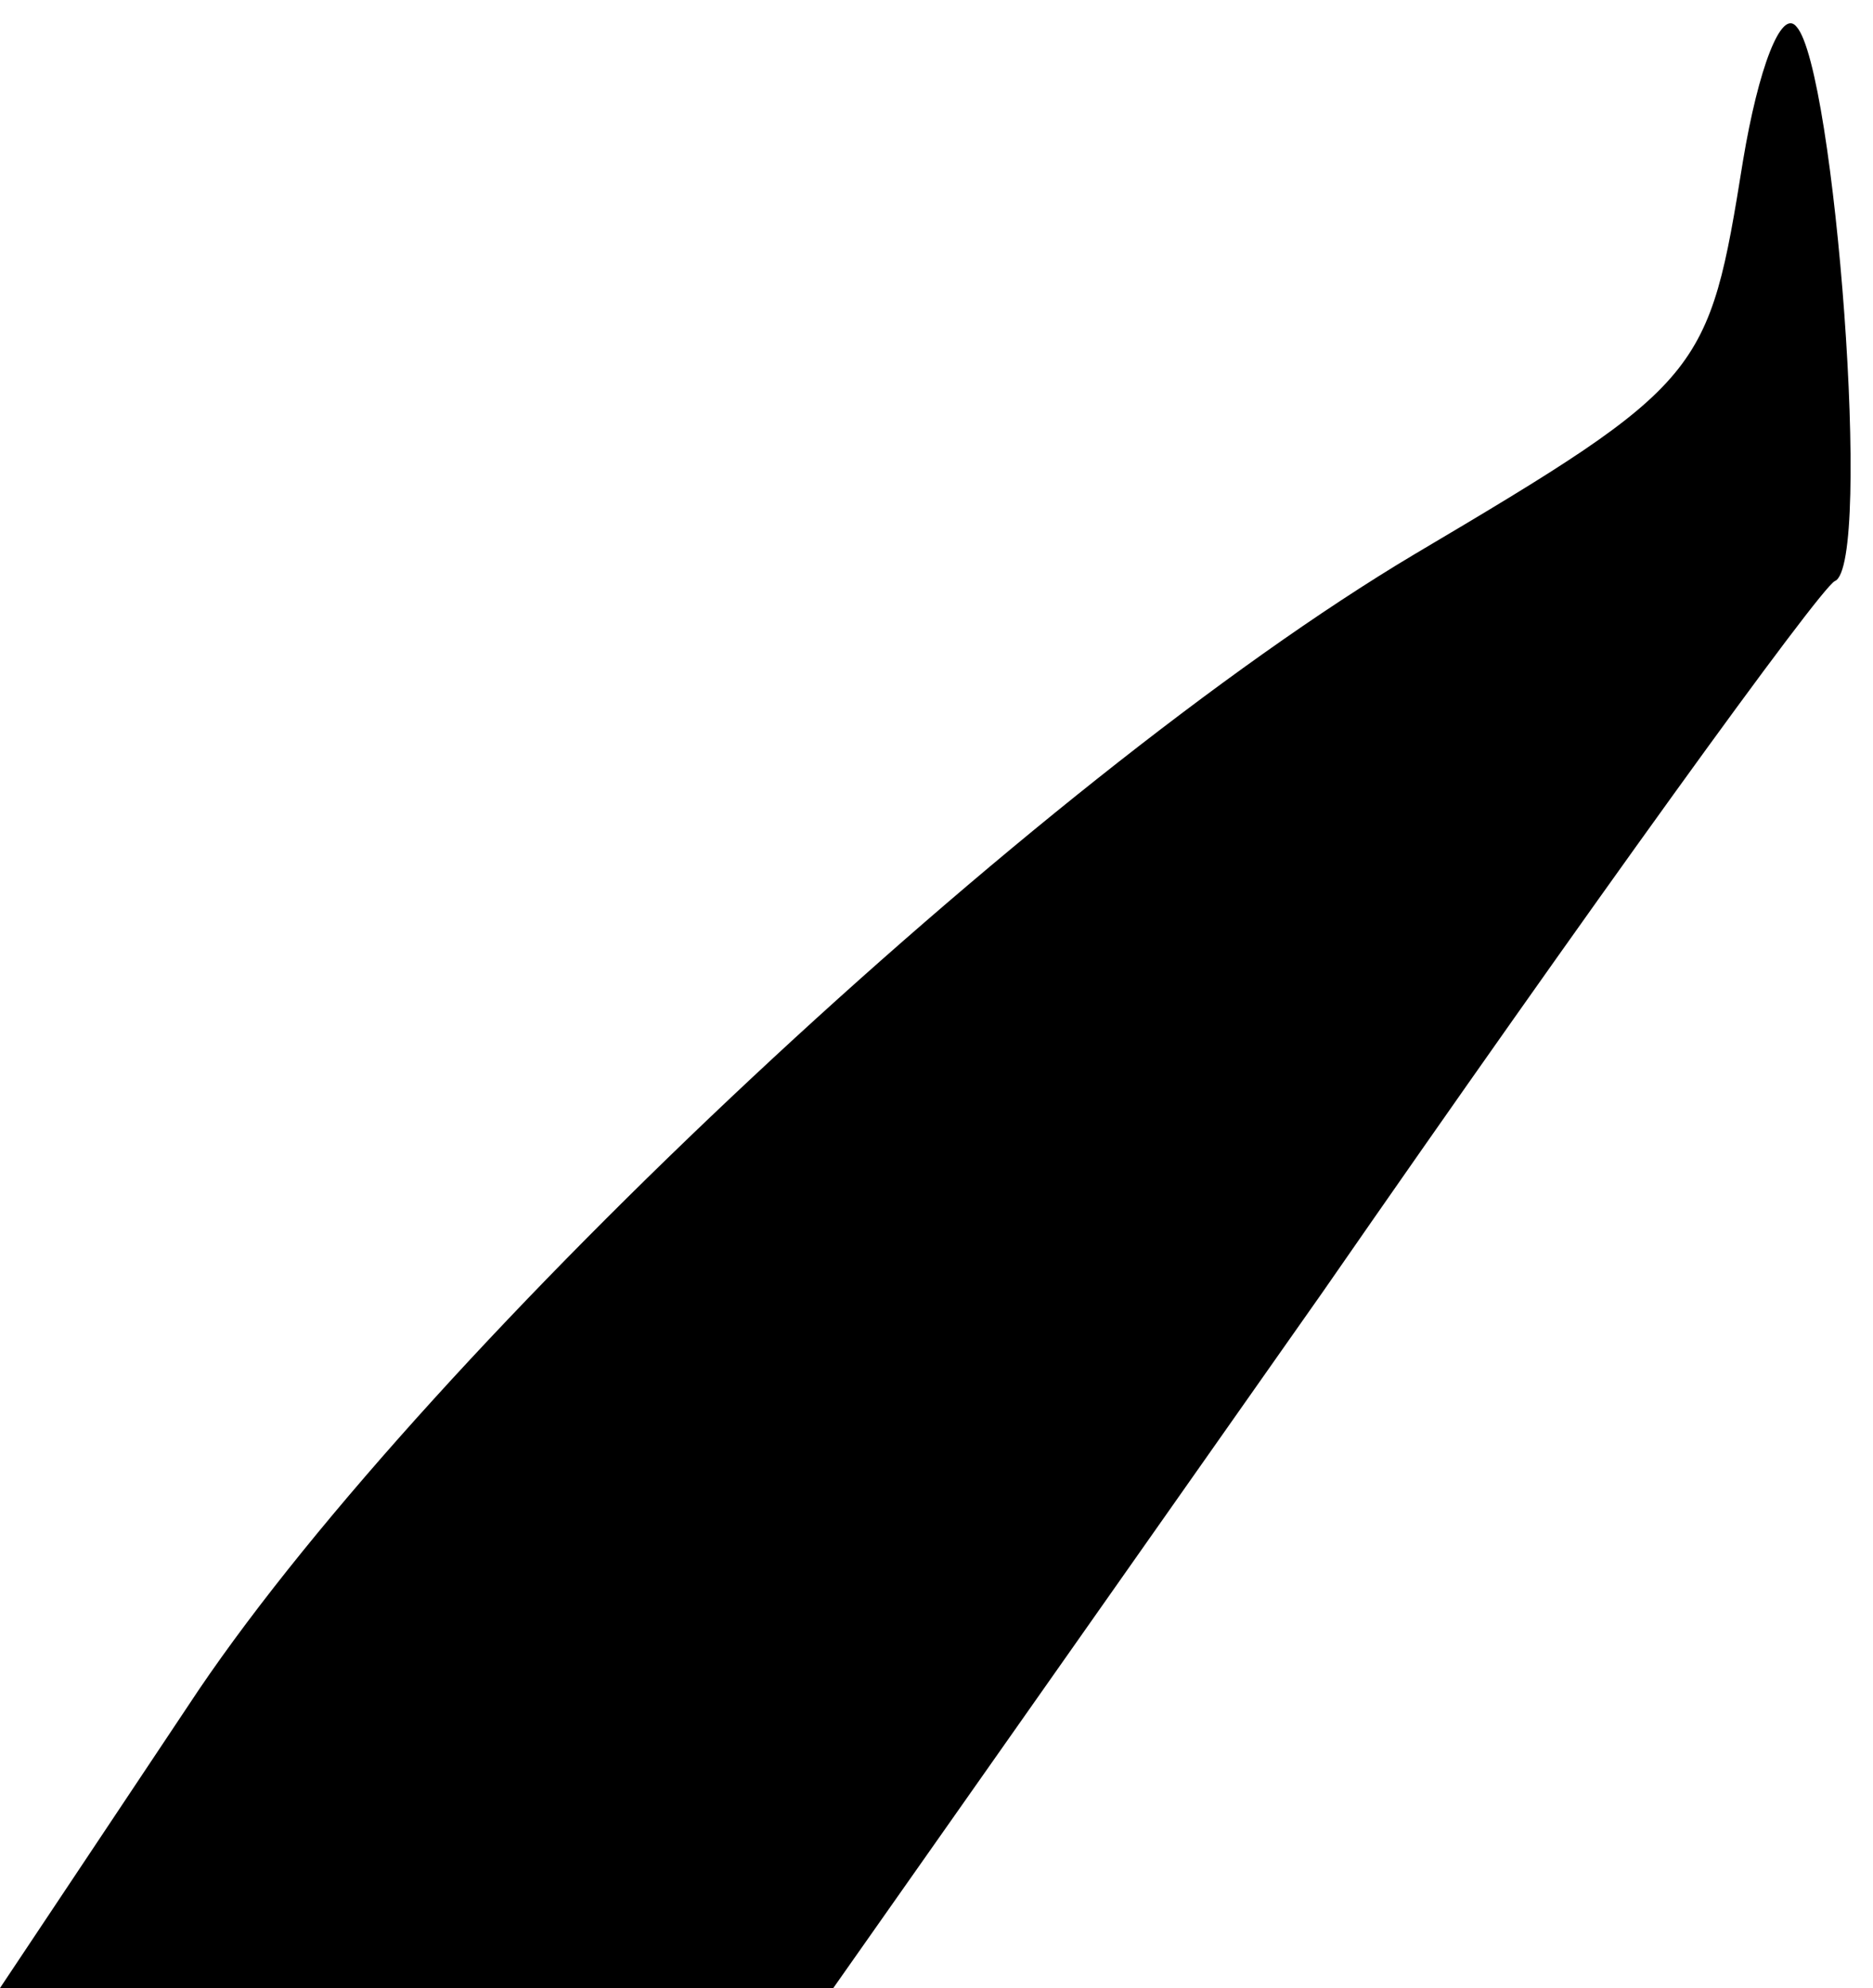 <?xml version="1.0" standalone="no"?>
<!DOCTYPE svg PUBLIC "-//W3C//DTD SVG 20010904//EN"
 "http://www.w3.org/TR/2001/REC-SVG-20010904/DTD/svg10.dtd">
<svg version="1.0" xmlns="http://www.w3.org/2000/svg"
 width="49pt" height="52pt" viewBox="0 0 49 52"
 preserveAspectRatio="xMidYMid meet">
<g transform="translate(0,52) scale(0.1,-0.1)"
fill="#000000" stroke="none">
<path fill="#000000" stroke="none" d="M456 478 c-9 -56 -10 -58 -86 -103 -99
-59 -257 -207 -318 -297 l-52 -78 109 0 109 0 128 182 c70 101 130 184 134
186 10 4 0 134 -10 145 -4 5 -10 -11 -14 -35z"/>
</g>
</svg>
